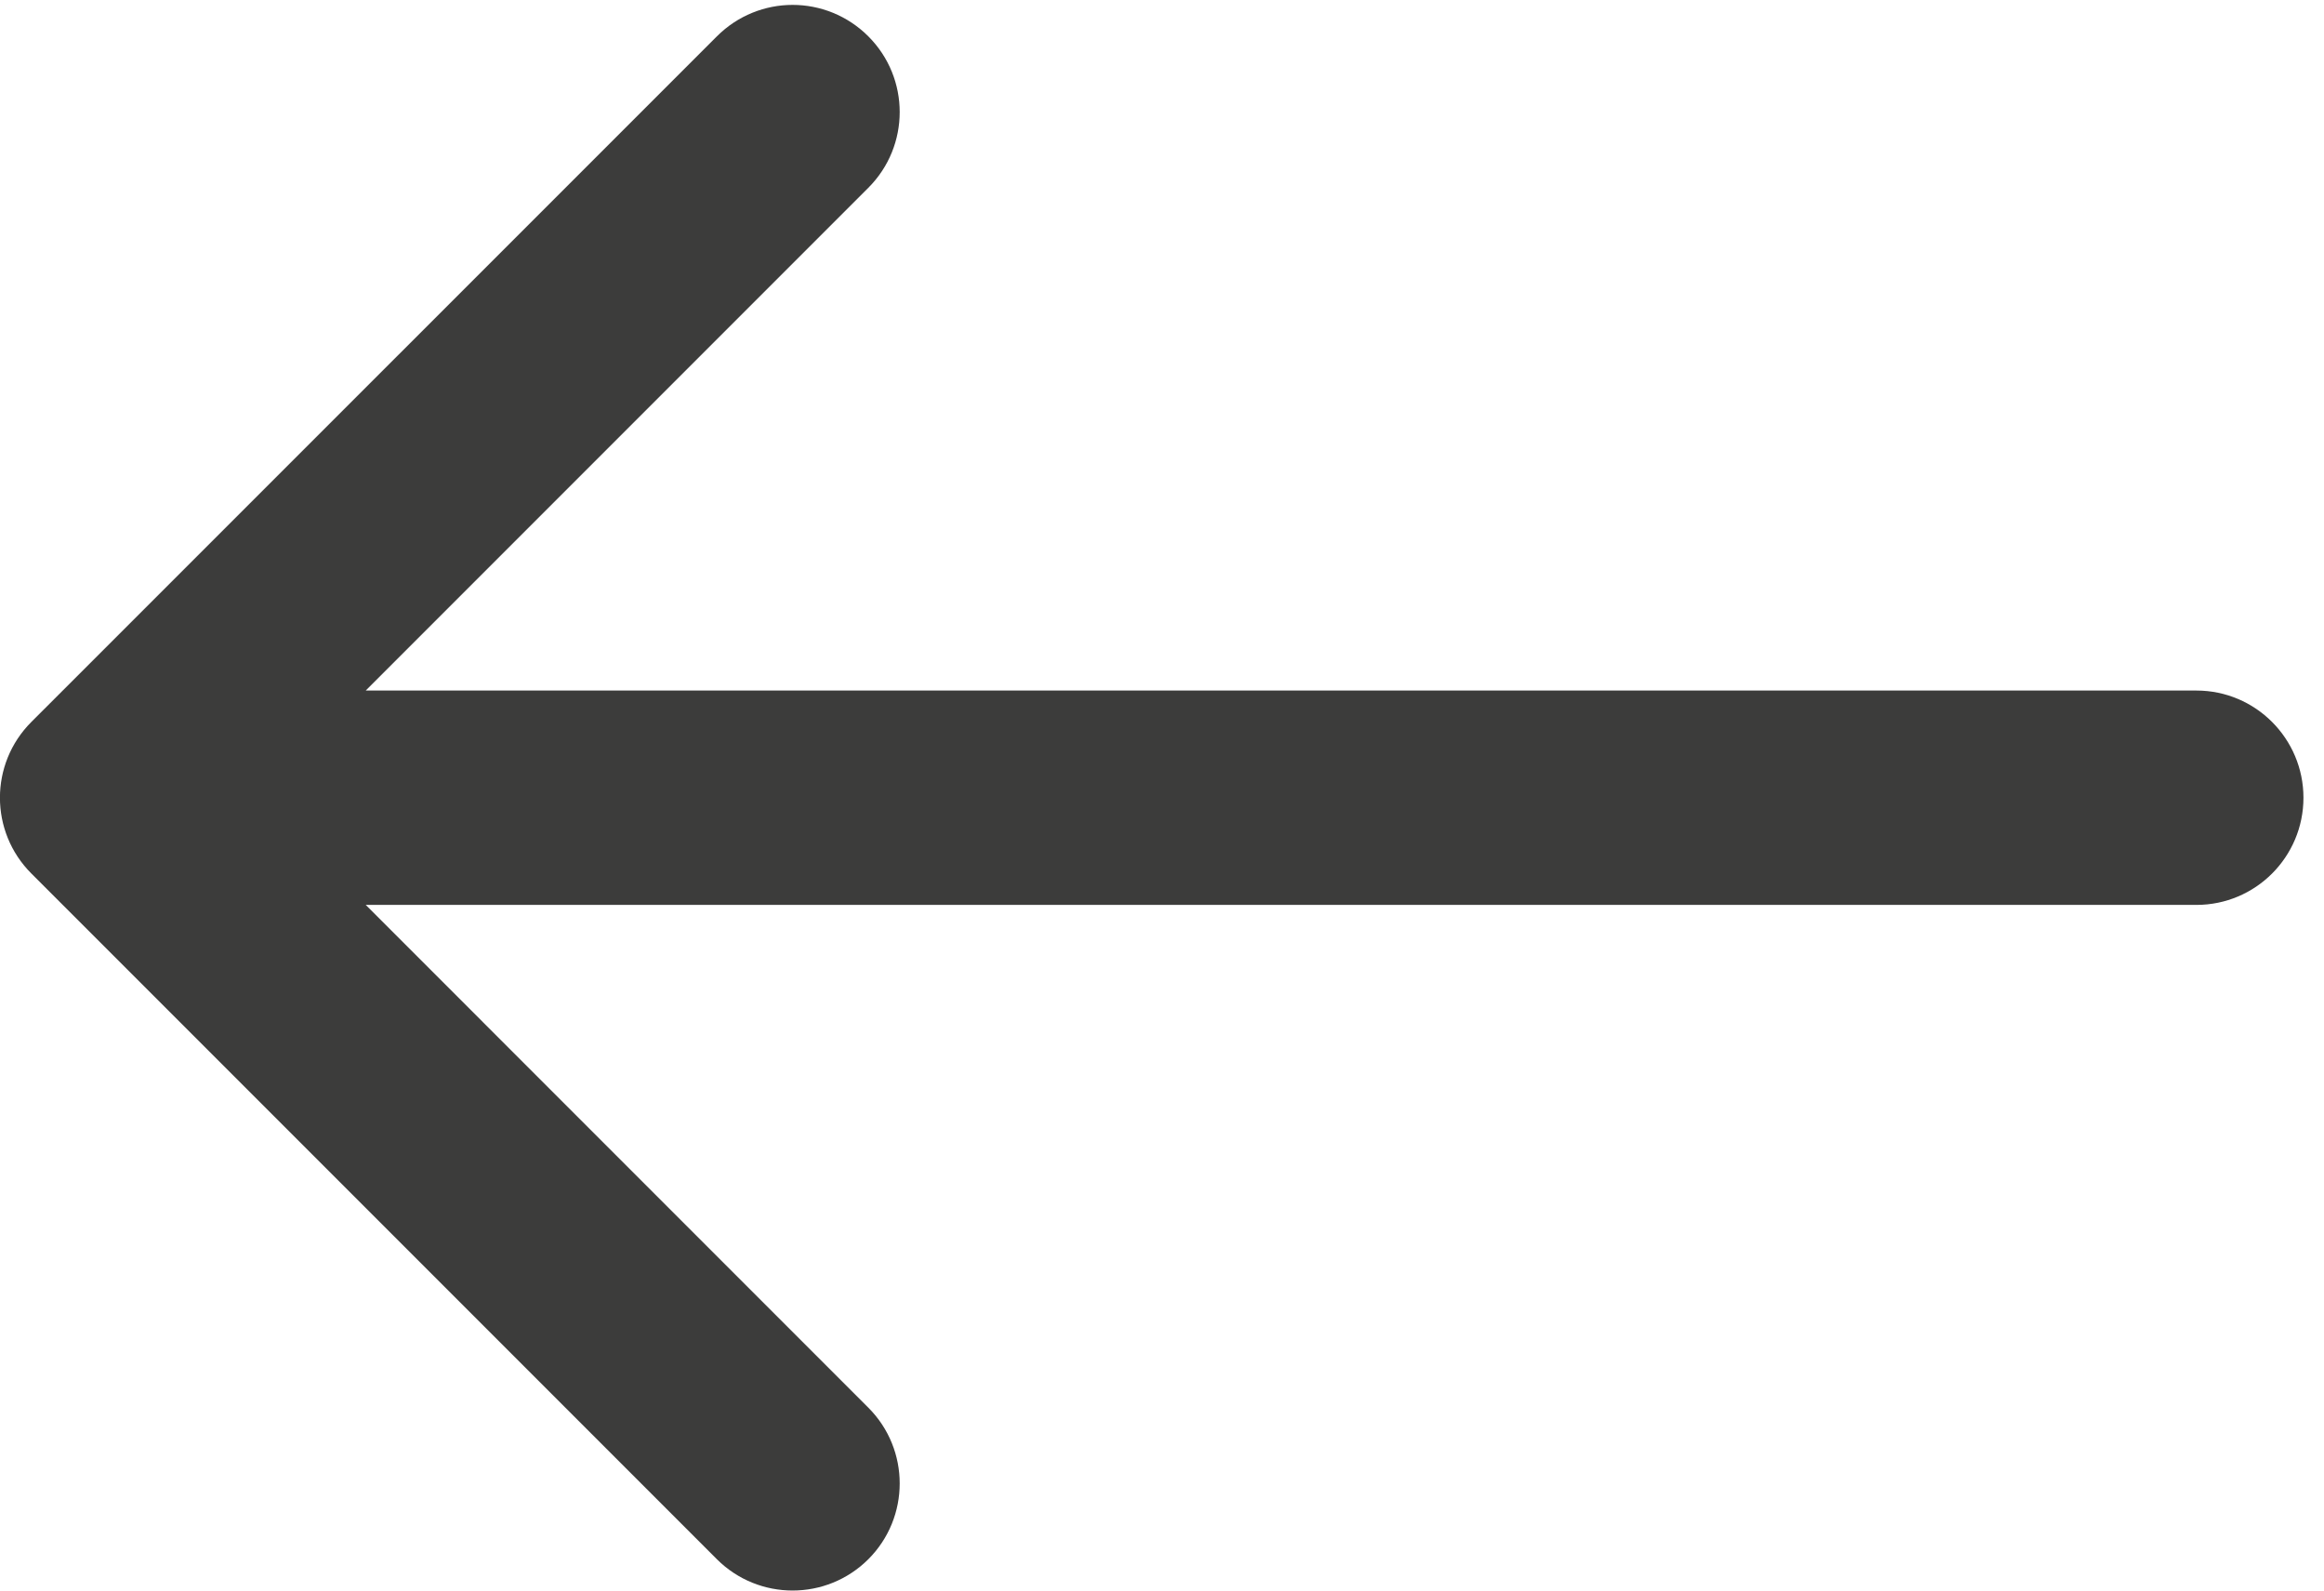 <svg width="19" height="13" viewBox="0 0 19 13" fill="none" xmlns="http://www.w3.org/2000/svg">
<path d="M0.256 7.139L5.861 12.744C6.203 13.085 6.757 13.085 7.099 12.744C7.441 12.402 7.441 11.847 7.099 11.505L2.99 7.396H17.957C18.44 7.396 18.832 7.004 18.832 6.52C18.832 6.037 18.44 5.644 17.957 5.644H2.99L7.099 1.535C7.441 1.193 7.441 0.639 7.099 0.297C6.928 0.126 6.704 0.04 6.48 0.04C6.256 0.04 6.032 0.126 5.861 0.297L0.256 5.901C-0.086 6.243 -0.086 6.797 0.256 7.139Z" fill="#3C3C3B"/>
</svg>
